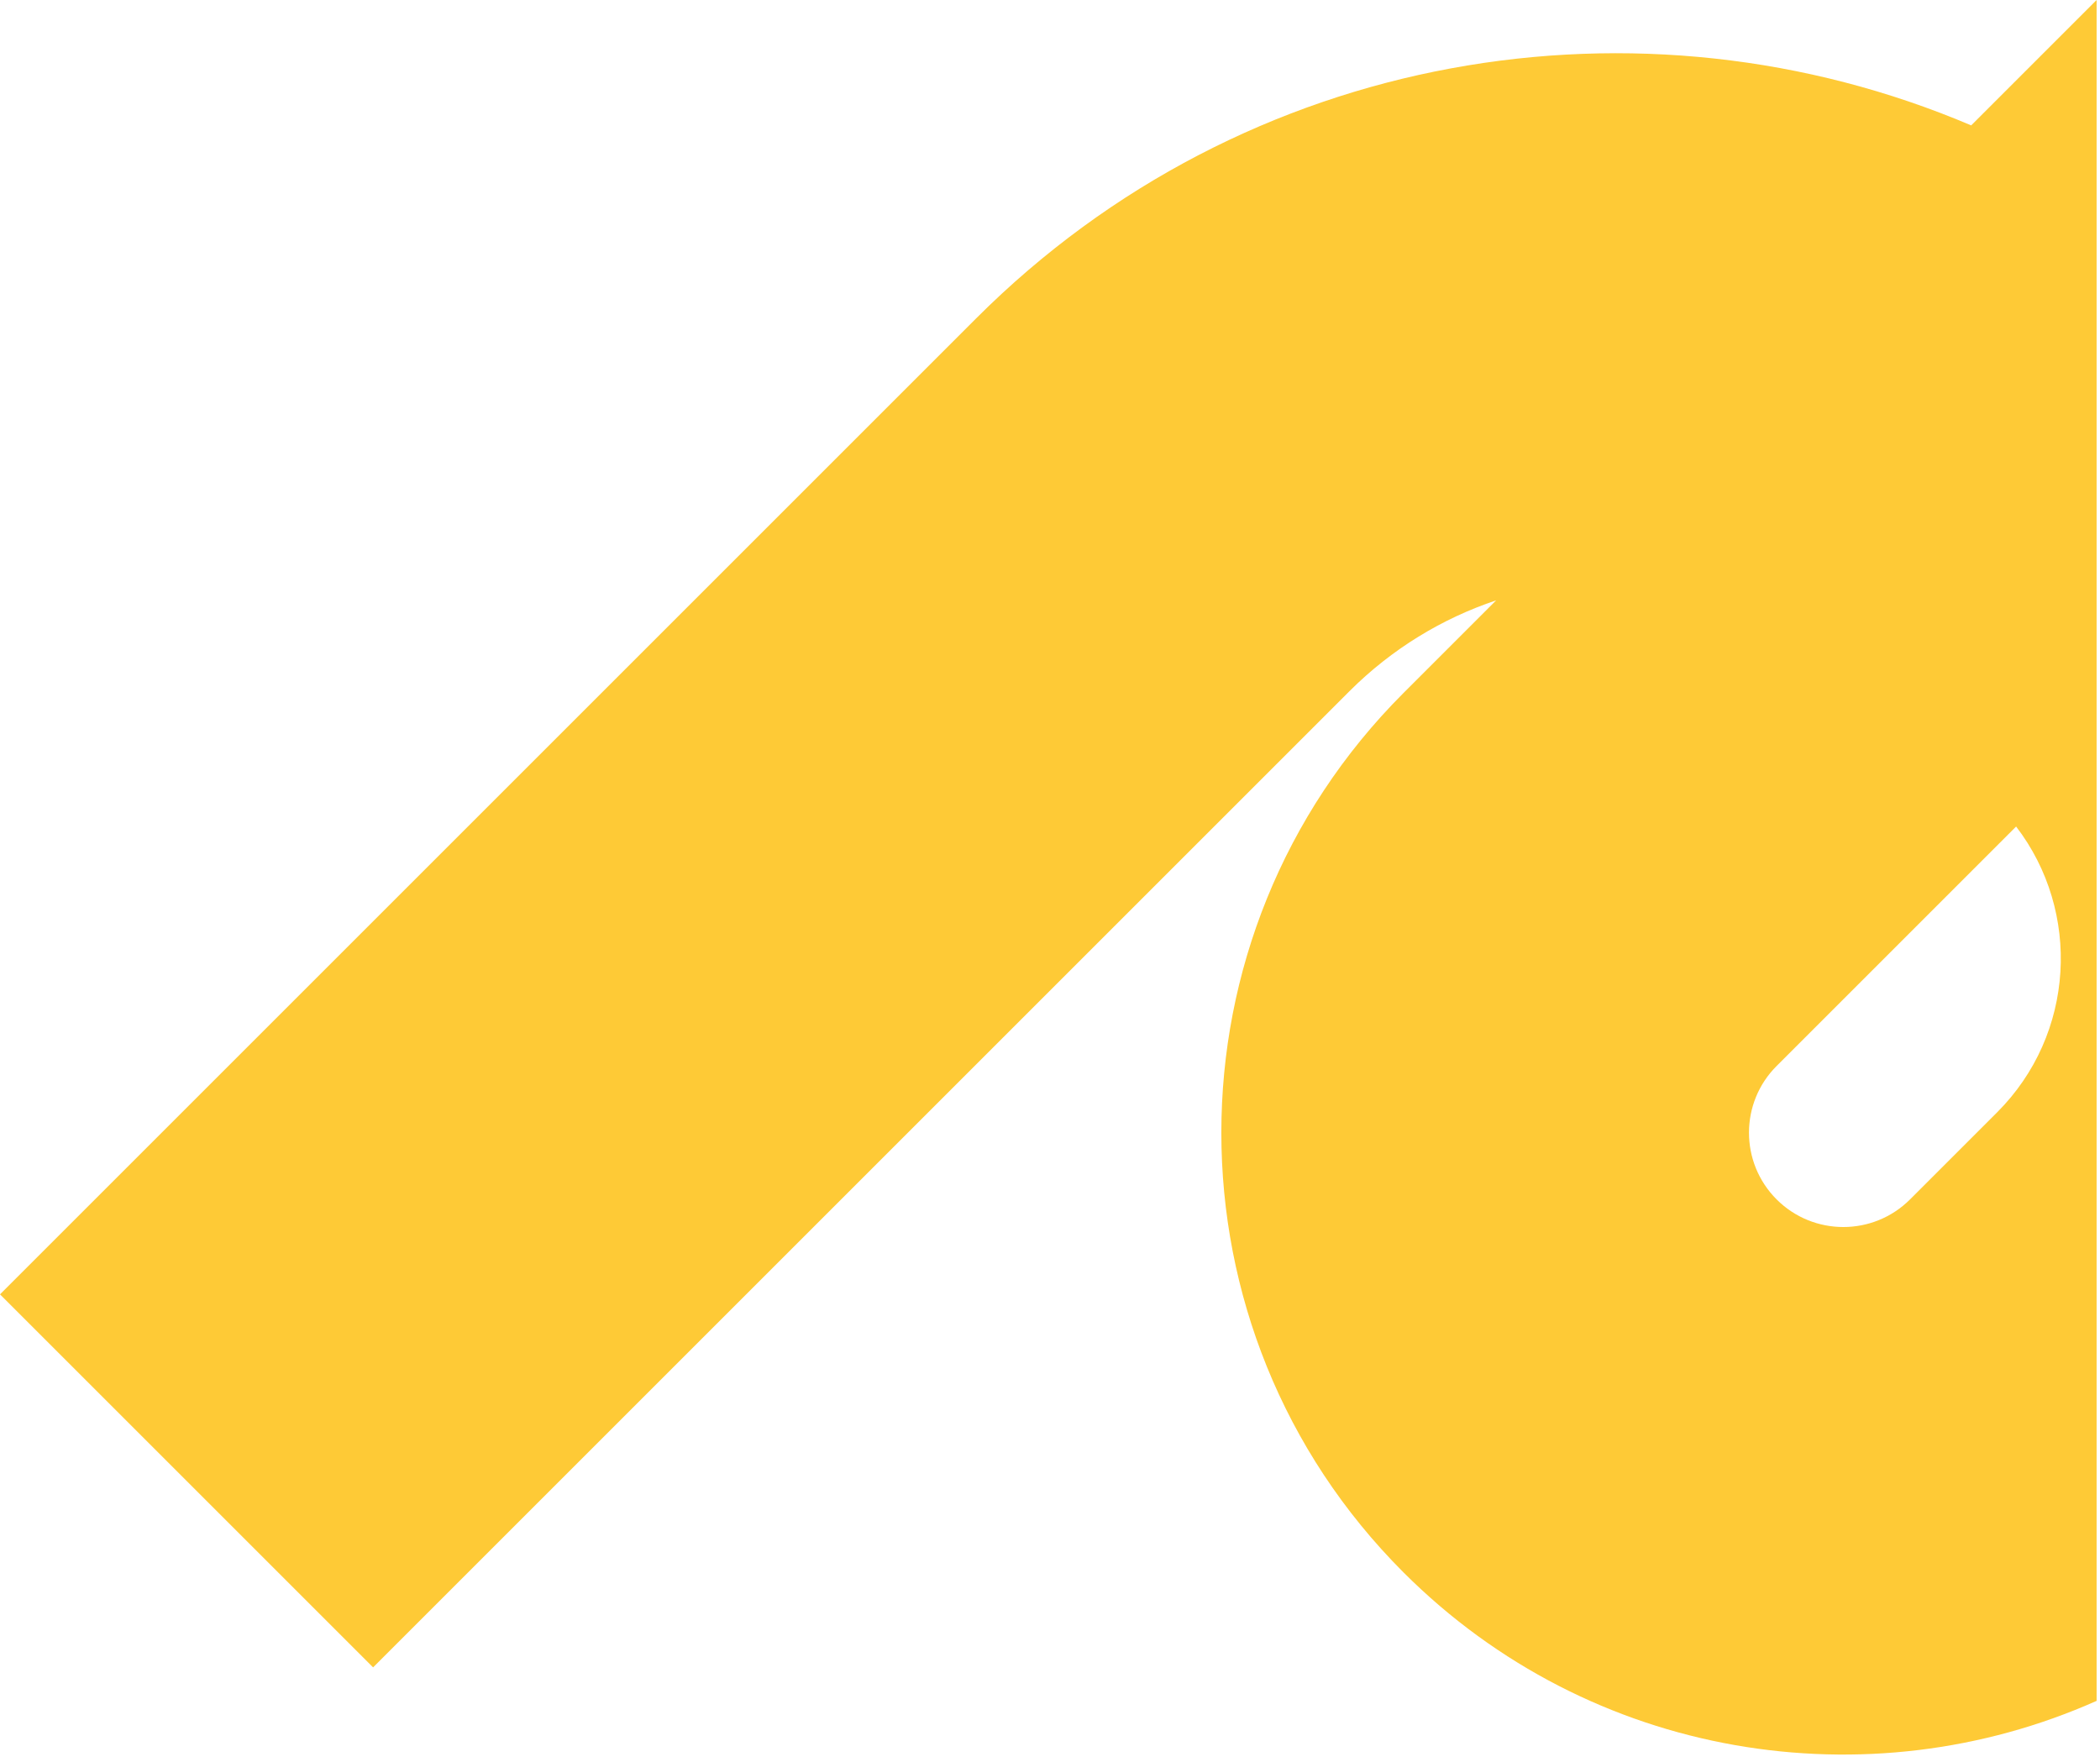 <svg width="199" height="167" viewBox="0 0 199 167" fill="none" xmlns="http://www.w3.org/2000/svg">
<path fill-rule="evenodd" clip-rule="evenodd" d="M186.794 11.884C155.528 -1.414 117.999 4.679 92.5 30.178L0 122.678L35.355 158.033L127.855 65.533C131.905 61.483 136.687 58.605 141.777 56.901L133 65.678C109.982 88.696 109.982 126.015 133 149.033C150.758 166.791 177.029 170.849 198.678 161.206C198.678 89.355 198.678 71.355 198.678 0L186.794 11.884ZM191.051 78.337C197.245 86.417 196.645 98.033 189.25 105.428L181 113.678C177.508 117.169 171.847 117.169 168.355 113.678C164.864 110.186 164.864 104.525 168.355 101.033L191.051 78.337Z" fill="#FECA36"/>
</svg>
